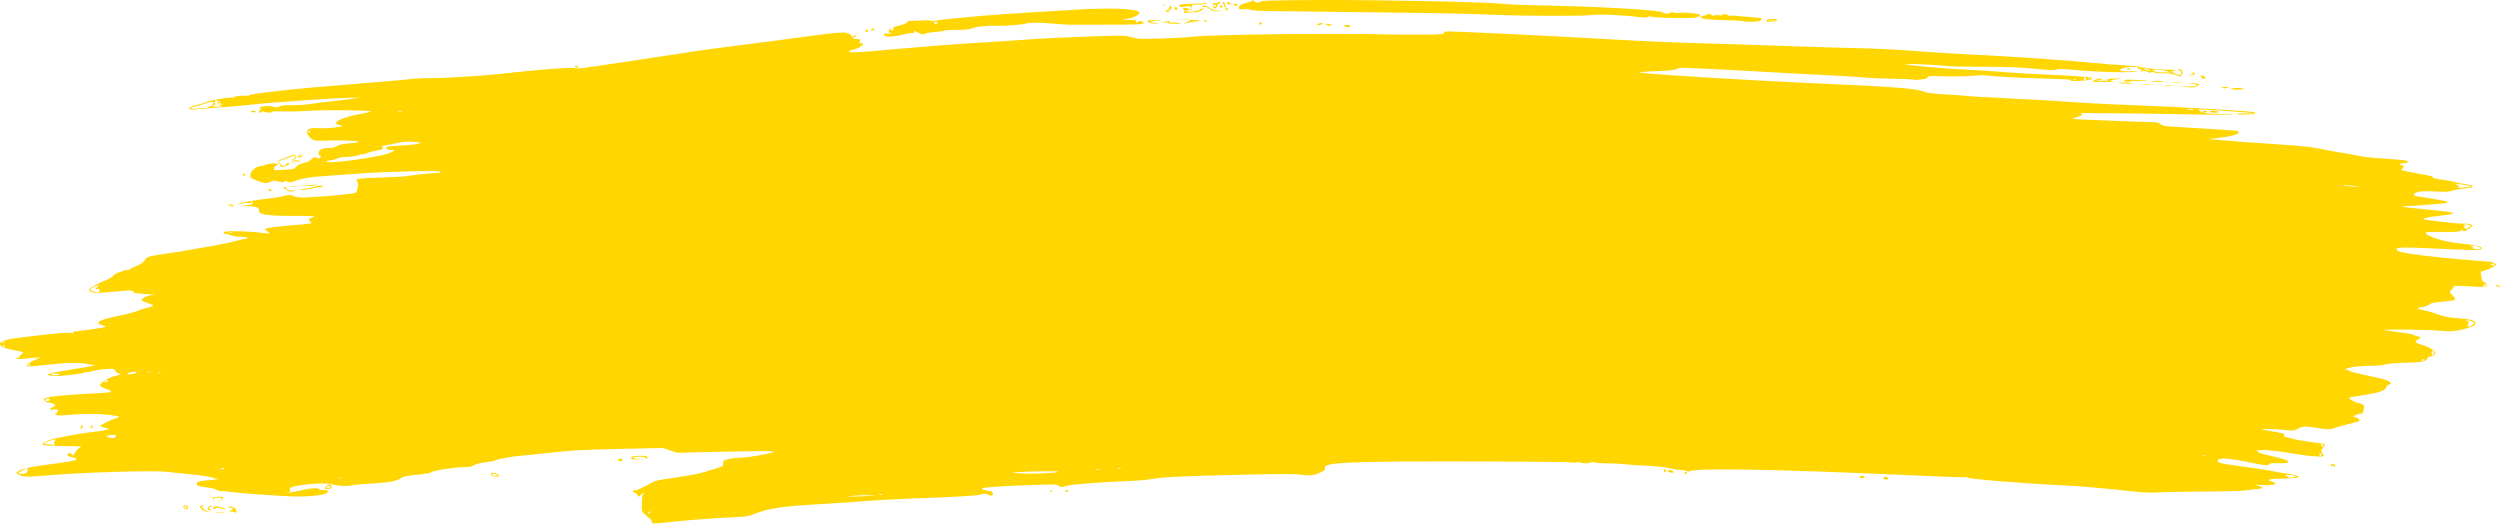 <svg width="442" height="93" viewBox="0 0 442 93" fill="none" xmlns="http://www.w3.org/2000/svg">
<path class="brushstroke-path" fill-rule="evenodd" clip-rule="evenodd" d="M221.439 0.062C221.435 0.155 221.02 0.333 220.516 0.456C219.381 0.733 219.058 0.936 219.058 1.371C219.058 1.67 219.162 1.699 219.926 1.619C220.444 1.565 220.9 1.607 221.059 1.724C221.225 1.846 222.332 1.932 224.022 1.953C225.506 1.971 233.567 2.069 241.935 2.169C256.601 2.345 258.744 2.388 264.165 2.615C269.465 2.837 280.004 2.867 281.271 2.663C282.53 2.461 286.965 2.651 289.827 3.03C290.622 3.135 291.082 3.126 291.274 3.002C291.428 2.901 291.653 2.866 291.772 2.924C292.084 3.075 295.888 3.237 298.121 3.194C299.61 3.165 300.112 3.092 300.408 2.86C300.771 2.576 300.727 2.553 299.447 2.354C298.672 2.233 297.684 2.195 297.104 2.263C296.425 2.342 295.998 2.313 295.78 2.171C295.598 2.053 295.459 2.036 295.459 2.132C295.459 2.416 294.313 2.504 294.064 2.24C293.609 1.756 282.493 1.126 270.639 0.912C268.799 0.878 266.614 0.774 265.783 0.679C262.89 0.35 243.471 -0.051 233.182 0.005C224.515 0.054 223.175 0.095 222.722 0.331C222.236 0.584 222.18 0.578 221.825 0.246C221.617 0.051 221.443 -0.032 221.439 0.062ZM215.207 0.494C214.929 0.581 214.614 0.61 214.506 0.558C214.398 0.506 214.31 0.544 214.31 0.642C214.31 0.74 214.45 0.821 214.621 0.821C215.041 0.821 215.241 1.106 214.928 1.258C214.77 1.334 214.733 1.307 214.829 1.185C214.914 1.078 214.88 0.99 214.754 0.99C214.629 0.99 214.526 1.104 214.526 1.243C214.526 1.383 214.611 1.497 214.715 1.497C215.047 1.497 215.432 1.012 215.267 0.802C215.171 0.681 215.198 0.644 215.333 0.709C215.458 0.77 215.615 0.705 215.683 0.567C215.751 0.428 215.786 0.319 215.76 0.325C215.734 0.331 215.485 0.407 215.207 0.494ZM216.223 0.591C216.343 0.764 216.498 1.114 216.567 1.37C216.684 1.805 217.116 2.037 217.116 1.666C217.116 1.573 217.025 1.497 216.913 1.497C216.802 1.497 216.681 1.256 216.644 0.961C216.607 0.666 216.447 0.391 216.29 0.351C216.072 0.295 216.056 0.352 216.223 0.591ZM216.954 0.525C217.003 0.642 217.227 0.764 217.45 0.798C217.802 0.852 217.818 0.823 217.568 0.587C217.226 0.264 216.826 0.224 216.954 0.525ZM212.989 0.56C212.934 0.603 212.068 0.649 211.064 0.664C208.961 0.695 208.483 0.765 208.483 1.043C208.483 1.335 209.62 1.297 209.956 0.994C210.113 0.853 210.18 0.832 210.105 0.948C210.024 1.072 210.106 1.159 210.305 1.159C210.49 1.159 210.641 1.273 210.641 1.412C210.641 1.678 210.385 1.747 210.133 1.55C209.916 1.38 209.13 1.36 209.13 1.525C209.13 1.602 209.218 1.666 209.326 1.666C209.434 1.666 209.467 1.831 209.399 2.032C209.3 2.328 209.349 2.377 209.653 2.286C209.86 2.223 210.451 2.173 210.967 2.173C211.483 2.173 212.035 2.071 212.194 1.946C212.353 1.822 212.627 1.676 212.803 1.622C213.023 1.554 212.978 1.519 212.66 1.51C212.406 1.503 212.146 1.604 212.082 1.734C211.947 2.009 209.515 2.196 209.632 1.923C209.671 1.832 209.938 1.756 210.226 1.754C210.662 1.751 210.742 1.673 210.708 1.286C210.669 0.835 210.701 0.821 211.787 0.818C212.403 0.817 213.053 0.742 213.231 0.652C213.409 0.562 213.45 0.487 213.321 0.486C213.192 0.484 213.043 0.518 212.989 0.56ZM218.087 0.821C218.16 0.914 218.36 0.99 218.531 0.99C218.702 0.99 218.842 0.914 218.842 0.821C218.842 0.728 218.642 0.652 218.398 0.652C218.154 0.652 218.013 0.728 218.087 0.821ZM205.637 0.936C205.792 0.985 205.979 0.979 206.05 0.923C206.122 0.867 205.995 0.827 205.767 0.834C205.516 0.842 205.465 0.882 205.637 0.936ZM206.756 1.267C206.756 1.419 206.586 1.641 206.379 1.76C205.906 2.031 206.213 2.31 206.713 2.064C207.078 1.884 207.257 0.99 206.928 0.99C206.834 0.99 206.756 1.115 206.756 1.267ZM212.583 1.154C212.583 1.244 212.738 1.271 212.927 1.214C213.141 1.15 213.469 1.279 213.799 1.557C214.253 1.941 214.486 1.999 215.452 1.972L216.576 1.941L215.471 1.88C214.641 1.834 214.242 1.715 213.869 1.404C213.376 0.993 212.583 0.839 212.583 1.154ZM215.646 1.172C215.689 1.271 215.816 1.353 215.929 1.353C216.042 1.353 216.168 1.271 216.211 1.172C216.253 1.072 216.127 0.99 215.929 0.99C215.731 0.99 215.604 1.072 215.646 1.172ZM207.73 1.324C207.642 1.435 207.668 1.602 207.787 1.695C208.068 1.915 208.291 1.632 208.064 1.344C207.931 1.176 207.851 1.171 207.73 1.324ZM190.57 1.691C189.323 1.772 185.633 1.995 182.369 2.187C179.104 2.379 175.268 2.644 173.844 2.777C172.419 2.909 170.005 3.133 168.479 3.275C166.953 3.416 165.542 3.6 165.344 3.683C165.13 3.772 164.839 3.77 164.627 3.677C164.43 3.591 163.753 3.561 163.121 3.611C162.49 3.66 161.609 3.697 161.164 3.693C160.581 3.687 160.355 3.757 160.355 3.94C160.355 4.106 159.911 4.298 159.092 4.487C158.073 4.722 157.849 4.837 157.93 5.081C157.996 5.277 157.911 5.383 157.689 5.383C157.461 5.383 157.387 5.284 157.468 5.087C157.571 4.838 157.553 4.831 157.357 5.045C157.063 5.365 157.045 5.945 157.333 5.805C157.452 5.748 157.549 5.779 157.549 5.875C157.549 5.979 157.287 6.009 156.902 5.949C156.208 5.84 156.046 6.051 156.563 6.386C156.89 6.599 158.557 6.436 159.775 6.071C160.109 5.971 160.668 5.89 161.016 5.89C161.448 5.89 161.65 5.805 161.65 5.624C161.65 5.404 161.747 5.418 162.218 5.708C162.811 6.073 163.482 6.165 163.684 5.91C163.749 5.828 164.532 5.707 165.424 5.642C166.316 5.576 167.046 5.472 167.047 5.411C167.048 5.349 167.995 5.292 169.151 5.284C170.755 5.273 171.433 5.196 172.009 4.957C172.733 4.657 174.908 4.476 176.703 4.565C177.637 4.611 181.208 4.308 181.443 4.162C181.784 3.951 184.109 3.974 186.685 4.215C187.813 4.32 188.978 4.394 189.275 4.379C189.572 4.364 192.339 4.357 195.426 4.364C200.952 4.376 202.224 4.314 202.224 4.029C202.224 3.796 201.282 3.624 201.19 3.84C201.146 3.945 201.023 4.031 200.918 4.031C200.813 4.031 200.783 3.917 200.851 3.778C200.953 3.57 200.73 3.522 199.603 3.51L198.231 3.496L199.458 3.29C200.758 3.071 201.732 2.439 201.34 2.069C200.771 1.531 195.763 1.355 190.57 1.691ZM206.864 1.835C206.791 1.928 206.615 2.002 206.474 2.001C206.319 1.999 206.346 1.933 206.54 1.835C206.955 1.625 207.03 1.625 206.864 1.835ZM301.576 2.667C301.201 2.846 300.837 2.948 300.766 2.893C300.696 2.837 300.638 2.875 300.638 2.976C300.638 3.323 302.044 3.513 304.999 3.567C306.625 3.597 308.025 3.675 308.11 3.741C308.296 3.888 310.268 3.897 310.944 3.756C311.389 3.662 311.653 3.186 311.259 3.186C311.166 3.186 309.938 3.074 308.531 2.938C307.123 2.801 305.895 2.726 305.802 2.772C305.709 2.817 305.571 2.777 305.496 2.682C305.306 2.441 304.307 2.467 304.307 2.713C304.307 2.864 304.244 2.867 304.064 2.726C303.898 2.596 303.649 2.586 303.282 2.696C302.873 2.817 302.684 2.794 302.5 2.599C302.285 2.371 302.179 2.379 301.576 2.667ZM208.475 3.471L210.518 3.537L209.878 3.868C209.526 4.049 209.354 4.198 209.495 4.199C209.637 4.2 209.808 4.129 209.877 4.042C209.945 3.955 210.364 3.915 210.807 3.952C211.582 4.017 211.588 4.014 210.965 3.862C210.386 3.722 210.417 3.712 211.261 3.77C211.903 3.815 212.134 3.78 211.983 3.663C211.862 3.568 210.563 3.471 209.098 3.447C207.632 3.424 207.352 3.434 208.475 3.471ZM312.437 3.468C312.083 3.745 312.361 3.878 313.193 3.83C314.385 3.761 314.584 3.355 313.426 3.355C312.961 3.355 312.516 3.406 312.437 3.468ZM202.872 3.687C202.872 3.954 203.656 4.202 204.422 4.177C204.986 4.159 205.023 4.14 204.598 4.088C203.07 3.899 202.982 3.79 204.274 3.686L205.569 3.581L204.22 3.553C203.473 3.537 202.872 3.597 202.872 3.687ZM212.907 3.693C212.981 3.786 213.138 3.862 213.256 3.862C213.375 3.862 213.412 3.786 213.339 3.693C213.265 3.6 213.108 3.524 212.99 3.524C212.871 3.524 212.834 3.6 212.907 3.693ZM313.752 3.64C313.546 3.683 313.157 3.684 312.889 3.644C312.62 3.603 312.789 3.569 313.264 3.567C313.739 3.565 313.958 3.598 313.752 3.64ZM205.785 3.875L205.138 4.016L205.839 3.968C206.225 3.942 206.54 3.985 206.54 4.064C206.54 4.143 206.905 4.198 207.35 4.184C207.795 4.171 208.402 4.212 208.699 4.274C209.095 4.357 209.06 4.323 208.569 4.143C208.201 4.009 207.642 3.938 207.328 3.985C206.986 4.036 206.756 3.995 206.756 3.882C206.756 3.673 206.711 3.672 205.785 3.875ZM165.75 4.031C165.75 4.124 165.605 4.2 165.427 4.2C165.249 4.2 165.103 4.124 165.103 4.031C165.103 3.938 165.249 3.862 165.427 3.862C165.605 3.862 165.75 3.938 165.75 4.031ZM222.64 4.005C222.565 4.099 222.609 4.228 222.738 4.29C223.07 4.45 223.284 4.23 223.007 4.014C222.852 3.892 222.731 3.889 222.64 4.005ZM233.248 4.147C233.04 4.19 232.871 4.288 232.871 4.366C232.871 4.539 233.697 4.384 233.858 4.18C233.98 4.024 233.877 4.019 233.248 4.147ZM234.489 4.369C234.563 4.462 234.817 4.538 235.054 4.538C235.292 4.538 235.426 4.462 235.353 4.369C235.279 4.276 235.025 4.2 234.787 4.2C234.55 4.2 234.416 4.276 234.489 4.369ZM237.619 4.575C237.619 4.647 237.708 4.707 237.817 4.707C237.926 4.707 238.169 4.753 238.356 4.809C238.58 4.877 238.698 4.819 238.698 4.642C238.698 4.458 238.527 4.384 238.158 4.408C237.861 4.427 237.619 4.502 237.619 4.575ZM153.988 5.214C153.915 5.307 154 5.383 154.178 5.383C154.357 5.383 154.562 5.307 154.636 5.214C154.709 5.121 154.623 5.045 154.445 5.045C154.267 5.045 154.061 5.121 153.988 5.214ZM153.017 5.467C153.017 5.622 153.121 5.721 153.249 5.688C153.376 5.655 153.481 5.556 153.481 5.467C153.481 5.379 153.376 5.279 153.249 5.246C153.121 5.213 153.017 5.312 153.017 5.467ZM255.29 5.678C255.276 5.748 255.271 5.851 255.28 5.906C255.313 6.138 249.634 6.216 243.985 6.062C236.04 5.846 214.51 6.106 211.289 6.457C210.042 6.593 207.274 6.753 205.138 6.813C201.562 6.913 201.155 6.894 200.02 6.575C198.8 6.233 198.713 6.232 191.711 6.482C187.819 6.62 183.275 6.847 181.613 6.985C179.951 7.123 175.872 7.393 172.549 7.585C169.225 7.778 163.234 8.235 159.236 8.602C151.736 9.29 150.318 9.371 150.123 9.125C150.061 9.046 150.401 8.889 150.878 8.777C151.765 8.569 152.585 8.066 152.585 7.73C152.585 7.627 152.429 7.59 152.238 7.647C151.956 7.732 151.916 7.671 152.026 7.328C152.149 6.945 152.098 6.903 151.51 6.903C151.152 6.903 150.859 6.824 150.859 6.727C150.859 6.63 150.62 6.363 150.329 6.135C149.526 5.506 149.526 5.506 136.722 7.242C135.298 7.435 132.287 7.819 130.032 8.096C127.777 8.373 124.717 8.784 123.234 9.01C101.22 12.358 102.621 12.164 101.421 12.039C100.156 11.908 95.418 12.282 88.379 13.071C85.213 13.425 78.088 13.852 75.971 13.813C74.961 13.795 73.503 13.868 72.732 13.976C71.96 14.084 67.444 14.475 62.696 14.845C51.827 15.693 43.7 16.594 43.959 16.922C44.039 17.023 43.986 17.04 43.829 16.964C43.485 16.798 41.181 17.021 41.327 17.206C41.388 17.284 41.254 17.309 41.028 17.263C40.416 17.137 37.385 17.688 36.132 18.152C35.529 18.375 34.734 18.605 34.366 18.663C33.761 18.758 33.286 19.163 33.543 19.364C33.646 19.445 42.726 18.714 45.322 18.417C46.094 18.328 47.405 18.208 48.236 18.149C49.067 18.091 51.689 17.898 54.063 17.721C56.437 17.544 59.593 17.361 61.077 17.314L63.775 17.229L62.156 17.471C61.266 17.604 59.469 17.828 58.164 17.969C56.858 18.11 55.255 18.312 54.603 18.418C53.95 18.524 52.591 18.604 51.584 18.596C50.255 18.585 49.656 18.649 49.402 18.829C49.132 19.02 48.917 19.038 48.468 18.904C47.634 18.656 46.553 18.689 46.065 18.978C45.76 19.159 45.731 19.228 45.959 19.232C46.203 19.236 46.214 19.282 46.013 19.44C45.657 19.718 45.689 19.913 46.09 19.913C46.28 19.913 46.363 19.832 46.28 19.727C46.174 19.592 46.255 19.592 46.577 19.727C47.106 19.949 48.128 19.974 48.128 19.765C48.128 19.684 48.994 19.656 50.053 19.703C51.112 19.75 53.209 19.698 54.712 19.588C57.523 19.381 66.162 19.507 65.578 19.746C65.417 19.812 64.363 20.037 63.236 20.245C60.101 20.825 58.39 21.853 60.109 22.123C60.875 22.244 60.605 22.347 58.919 22.578C58.266 22.668 57.16 22.706 56.46 22.663C54.767 22.559 54.149 22.808 54.316 23.527C54.384 23.816 54.694 24.249 55.007 24.489C55.567 24.921 55.605 24.925 58.19 24.847C61.049 24.761 64.072 24.936 63.343 25.146C63.106 25.214 62.253 25.322 61.448 25.384C60.422 25.465 59.858 25.598 59.56 25.831C59.28 26.05 58.843 26.164 58.282 26.164C56.995 26.164 56.329 26.461 56.329 27.036C56.329 27.3 56.426 27.516 56.545 27.516C56.891 27.516 56.794 27.854 56.415 27.968C56.225 28.025 55.99 27.97 55.892 27.847C55.757 27.675 55.561 27.75 55.072 28.16C54.718 28.456 54.313 28.698 54.171 28.698C53.638 28.698 52.4 29.27 52.251 29.585C52.122 29.858 51.828 29.926 50.5 29.993C49.622 30.037 48.814 30.087 48.704 30.104C48.305 30.165 48.41 29.38 48.815 29.28C49.034 29.225 49.158 29.11 49.09 29.024C48.903 28.788 47.661 28.847 47.049 29.121C46.752 29.253 46.312 29.365 46.072 29.368C45.315 29.378 44.243 30.292 44.243 30.928C44.243 31.443 44.341 31.523 45.499 31.951C46.969 32.494 47.105 32.505 47.822 32.137C48.299 31.892 48.469 31.887 49.255 32.09C49.92 32.261 50.168 32.27 50.231 32.123C50.294 31.974 50.447 31.973 50.855 32.118C51.289 32.273 51.529 32.255 52.081 32.025C53.092 31.603 54.9 31.282 56.977 31.156C57.986 31.095 60.656 30.901 62.912 30.725C68.034 30.326 77.911 30.089 77.911 30.366C77.911 30.471 77.762 30.557 77.579 30.557C76.674 30.557 72.963 30.935 72.3 31.095C71.885 31.195 69.728 31.324 67.509 31.381C63.542 31.484 62.584 31.635 63.138 32.069C63.498 32.35 63.241 33.922 62.806 34.104C62.385 34.28 58.108 34.687 54.807 34.865C53.08 34.958 52.616 34.928 51.945 34.677C51.186 34.394 51.088 34.393 50.121 34.664C49.559 34.821 48.322 35.026 47.373 35.118C44.978 35.352 42.626 35.777 42.156 36.061C41.852 36.245 41.954 36.239 42.601 36.035C43.064 35.889 43.678 35.816 43.968 35.873C44.306 35.94 44.446 35.914 44.357 35.801C44.28 35.704 44.321 35.625 44.446 35.625C44.572 35.625 44.675 35.738 44.675 35.876C44.675 36.134 44.256 36.25 42.948 36.355C42.493 36.392 42.708 36.428 43.488 36.446C45.413 36.489 45.754 36.595 45.754 37.15C45.754 37.952 46.998 38.158 51.889 38.166C55.626 38.172 55.941 38.195 55.304 38.412C54.526 38.676 54.444 38.856 54.928 39.235C55.304 39.529 55.304 39.53 50.572 39.924C49.009 40.055 47.509 40.254 47.24 40.366L46.751 40.571L47.254 40.89C47.531 41.066 47.719 41.238 47.673 41.272C47.627 41.307 47.054 41.264 46.401 41.178C44.297 40.897 40.645 40.777 39.873 40.963C39.369 41.085 39.39 41.37 39.902 41.37C40.126 41.37 40.587 41.483 40.927 41.622C41.267 41.761 42.056 41.875 42.679 41.876C43.302 41.876 43.812 41.953 43.812 42.046C43.812 42.139 43.657 42.215 43.468 42.215C43.279 42.215 42.429 42.405 41.579 42.638C40.73 42.871 38.918 43.245 37.553 43.469C36.188 43.694 34.294 44.029 33.344 44.214C32.395 44.399 30.646 44.678 29.459 44.834C26.738 45.19 25.814 45.437 25.717 45.834C25.618 46.233 24.719 46.846 23.692 47.212C23.25 47.37 22.925 47.546 22.97 47.602C23.015 47.659 22.842 47.718 22.587 47.732C21.823 47.777 20.071 48.464 20.071 48.719C20.071 48.849 19.416 49.238 18.614 49.582C15.748 50.814 15.184 51.341 16.348 51.697C16.789 51.831 17.668 51.808 19.755 51.608C23.179 51.279 23.524 51.276 23.524 51.568C23.524 51.794 24.805 51.989 26.546 52.028L27.301 52.044L26.546 52.212C25.769 52.385 25.035 52.797 25.035 53.06C25.035 53.142 25.462 53.352 25.983 53.526C26.504 53.701 26.988 53.917 27.058 54.006C27.128 54.095 26.726 54.264 26.164 54.381C25.603 54.498 24.755 54.764 24.28 54.972C23.805 55.18 22.445 55.54 21.258 55.773C17.604 56.488 16.524 57.082 18.117 57.502C18.526 57.609 18.759 57.747 18.634 57.807C18.398 57.921 15.239 58.396 13.668 58.554C12.961 58.624 12.791 58.703 12.879 58.919C12.966 59.137 12.946 59.146 12.779 58.963C12.536 58.696 10.562 58.838 4.688 59.542C1.08 59.975 0 60.263 0 60.794C0 61.271 0.745 61.601 2.521 61.91C3.39 62.061 4.101 62.242 4.101 62.311C4.101 62.38 3.909 62.573 3.674 62.739C3.44 62.905 3.309 63.119 3.384 63.213C3.459 63.308 3.414 63.335 3.286 63.273C3.157 63.21 2.981 63.248 2.895 63.357C2.738 63.556 3.217 63.54 6.151 63.244L7.23 63.135L6.086 63.665C5.028 64.156 4.541 64.58 4.802 64.784C4.862 64.831 6.306 64.713 8.012 64.522C11.85 64.093 13.505 64.053 15.381 64.342C16.184 64.466 16.807 64.594 16.766 64.626C16.724 64.659 15.031 64.945 13.002 65.263C10.974 65.582 9.092 65.935 8.82 66.049L8.325 66.256L8.857 66.412C9.149 66.498 9.922 66.522 10.575 66.466C13.008 66.255 14.892 65.986 14.892 65.85C14.892 65.773 15.026 65.75 15.19 65.799C15.354 65.849 15.858 65.768 16.311 65.62C16.763 65.472 17.827 65.305 18.677 65.249C20.126 65.153 20.229 65.169 20.342 65.507C20.408 65.705 20.682 65.931 20.951 66.009C21.502 66.168 21.418 66.222 20.132 66.539C19.119 66.789 17.697 67.713 17.697 68.121C17.697 68.272 18.105 68.528 18.641 68.713C20.162 69.24 20.042 69.376 17.968 69.483C10.864 69.85 8.33 70.103 7.825 70.499C7.552 70.712 8.141 71.19 8.672 71.186C8.961 71.184 9.361 71.304 9.562 71.453C9.903 71.707 9.892 71.739 9.388 71.951C8.699 72.239 8.69 72.52 9.374 72.418C10.213 72.292 10.527 72.539 10.052 72.95C9.685 73.268 9.682 73.303 10.015 73.404C10.215 73.464 10.883 73.464 11.502 73.405C14.284 73.138 16.697 73.103 18.749 73.299C19.954 73.415 20.987 73.569 21.045 73.642C21.102 73.716 20.852 73.857 20.489 73.956C19.68 74.177 17.697 75.167 17.697 75.35C17.697 75.423 18.037 75.533 18.453 75.594C18.868 75.655 19.208 75.767 19.208 75.843C19.208 75.984 17.788 76.234 15.863 76.431C14.361 76.585 9.762 77.452 8.844 77.754C8.427 77.892 7.914 78.152 7.706 78.332C7.337 78.651 7.361 78.661 8.79 78.767C9.594 78.826 11.223 78.88 12.41 78.885C14.455 78.895 14.542 78.909 14.071 79.166C13.798 79.315 13.432 79.704 13.258 80.03C12.957 80.593 12.926 80.607 12.636 80.299C12.403 80.053 12.27 80.022 12.076 80.172C11.724 80.444 11.972 80.69 12.733 80.82C13.087 80.881 13.428 80.997 13.492 81.078C13.747 81.4 12.945 81.555 6.906 82.345C4.755 82.626 2.914 83.215 2.914 83.621C2.914 83.754 3.321 83.972 3.819 84.107C4.595 84.317 5.089 84.32 7.272 84.131C14.293 83.523 26.884 83.122 29.501 83.422C30.309 83.515 32.281 83.72 33.884 83.878C35.486 84.036 37.186 84.297 37.661 84.457L38.524 84.748L37.229 84.863C35.315 85.032 34.958 85.112 34.817 85.398C34.616 85.808 35.001 85.974 36.602 86.168C37.436 86.269 38.168 86.451 38.265 86.583C38.36 86.712 38.768 86.818 39.172 86.818C39.575 86.818 40.384 86.899 40.97 86.997C41.965 87.164 47.565 87.573 51.473 87.764C53.85 87.881 57.41 87.553 57.768 87.185C58.204 86.736 58.111 86.649 57.193 86.649C56.718 86.649 56.329 86.573 56.329 86.48C56.329 86.188 54.936 86.296 52.978 86.74C51.939 86.975 50.981 87.134 50.849 87.091C50.718 87.049 50.786 87.008 51.002 87.001C51.283 86.991 51.358 86.898 51.267 86.673C51.074 86.197 51.535 86.011 53.618 85.727C55.844 85.423 57.992 85.391 58.851 85.649C59.753 85.92 61.516 86.011 62.145 85.818C62.448 85.725 64.134 85.57 65.892 85.472C69.084 85.295 70.198 85.061 71.231 84.353C71.415 84.227 72.532 84.04 73.713 83.937C74.949 83.83 76.005 83.649 76.201 83.511C76.666 83.183 80.317 82.6 81.929 82.597C82.934 82.595 83.384 82.511 83.818 82.244C84.165 82.03 84.95 81.831 85.827 81.733C86.618 81.645 87.377 81.502 87.512 81.414C87.907 81.157 90.398 80.704 92.156 80.568C93.046 80.499 95.571 80.24 97.767 79.993C101.081 79.619 103.069 79.513 109.462 79.372L117.165 79.203L118.458 79.629L119.752 80.055L127.814 79.861C132.248 79.755 136.164 79.729 136.515 79.804C137.073 79.923 136.84 80 134.672 80.419C133.307 80.683 131.705 80.902 131.111 80.905C130.518 80.909 129.546 81.01 128.953 81.131C127.936 81.338 127.873 81.383 127.862 81.91C127.849 82.519 128.091 82.415 123.881 83.631C123.228 83.82 121.152 84.191 119.266 84.457C116.247 84.882 115.74 85.001 115.016 85.456C114.564 85.741 114.131 85.973 114.054 85.973C113.977 85.973 113.667 86.126 113.365 86.311C113.063 86.497 112.641 86.649 112.426 86.649C111.861 86.649 111.675 86.994 112.185 87.099C112.423 87.147 112.677 87.351 112.748 87.552C112.877 87.915 112.879 87.915 113.293 87.497C113.521 87.266 113.779 87.133 113.867 87.201C113.954 87.269 113.926 87.325 113.804 87.325C113.683 87.325 113.57 87.534 113.554 87.79C113.388 90.427 113.384 90.399 114.026 90.944C115.179 91.924 115.248 92 115.248 92.281C115.248 92.625 115.44 92.627 118.286 92.318C121.647 91.951 126.454 91.582 129.492 91.457C131.982 91.354 132.3 91.302 133.618 90.778C135.937 89.858 138.529 89.49 145.463 89.099C148.015 88.956 151.373 88.727 152.925 88.591C154.477 88.455 157.876 88.267 160.478 88.173C169.147 87.861 172.959 87.635 173.542 87.4C174.021 87.207 174.172 87.211 174.577 87.433C174.837 87.576 175.184 87.653 175.348 87.604C175.773 87.476 175.498 86.818 175.019 86.818C174.804 86.818 174.354 86.737 174.02 86.637C173.513 86.487 173.47 86.431 173.758 86.305C174.162 86.128 178.405 85.869 183.411 85.716C186.598 85.618 186.962 85.636 187.208 85.9C187.465 86.175 187.543 86.175 188.54 85.91C189.627 85.62 194.484 85.24 199.634 85.042C201.237 84.981 203.033 84.823 203.627 84.692C205.126 84.361 209.487 84.156 219.863 83.928C226.56 83.78 229.073 83.78 230.02 83.926C231.551 84.161 232.505 84.042 233.576 83.478C234.181 83.161 234.357 82.969 234.262 82.735C233.858 81.74 238.345 81.546 260.927 81.582C269.652 81.597 277.227 81.671 277.76 81.749C278.297 81.827 278.781 81.825 278.845 81.744C278.908 81.664 279.102 81.669 279.278 81.756C279.692 81.961 281.214 81.965 281.214 81.761C281.214 81.665 281.483 81.665 281.914 81.761C282.299 81.848 283.489 81.925 284.558 81.933C285.627 81.941 287.085 82.024 287.797 82.119C288.509 82.213 289.82 82.303 290.711 82.318C292.251 82.343 294.623 82.629 295.976 82.952C296.321 83.034 296.908 83.101 297.282 83.101C297.656 83.101 298.068 83.184 298.198 83.286C298.368 83.419 298.558 83.418 298.881 83.283C300.225 82.72 314.751 82.985 336.303 83.965C342.446 84.244 347.561 84.43 347.669 84.377C347.778 84.325 347.899 84.354 347.939 84.442C348.053 84.695 358.362 85.528 364.845 85.808C366.982 85.9 371.205 86.248 374.229 86.582C378.844 87.09 380.025 87.167 381.567 87.061C382.578 86.991 386.271 86.921 389.772 86.904C393.501 86.888 396.631 86.796 397.326 86.684C397.979 86.579 398.853 86.472 399.268 86.445C399.684 86.418 400.024 86.326 400.024 86.242C400.024 86.157 399.684 85.992 399.268 85.874C398.551 85.67 398.58 85.664 399.841 85.754C402.009 85.909 402.986 85.564 401.628 85.124C400.641 84.804 401.228 84.627 403.288 84.624C405.197 84.622 406.39 84.487 406.39 84.276C406.39 84.106 405.28 83.833 404.016 83.693C403.482 83.633 402.608 83.477 402.074 83.346C401.54 83.214 399.434 82.881 397.395 82.607C392.387 81.932 391.943 81.832 392.085 81.41C392.27 80.853 394.197 81 398.494 81.899C400.42 82.302 401.236 82.35 401.157 82.055C401.118 81.91 401.564 81.867 402.752 81.9C405.542 81.979 405.119 81.421 401.826 80.679C399.73 80.208 399.053 79.966 399.053 79.691C399.053 79.402 402.234 79.632 404.995 80.119C407.642 80.587 410.319 80.839 410.697 80.656C410.879 80.568 410.855 80.427 410.612 80.137C410.305 79.77 410.314 79.691 410.719 79.153C411.245 78.455 411.35 78.501 408.432 78.136C407.359 78.001 405.906 77.733 405.202 77.54C404.499 77.346 403.891 77.188 403.853 77.188C403.814 77.188 403.81 77.06 403.845 76.903C403.897 76.672 403.549 76.562 401.985 76.313C400.927 76.144 400.012 75.968 399.953 75.921C399.762 75.772 402.201 75.83 403.897 76.015C405.382 76.176 405.59 76.163 406.124 75.868C407.094 75.333 407.514 75.309 409.713 75.664C411.519 75.954 411.896 75.97 412.394 75.776C412.895 75.581 416.138 74.699 416.912 74.548C417.38 74.457 417.205 74.04 416.609 73.828L416.036 73.624L416.498 73.37C416.752 73.231 417.125 73.14 417.326 73.167C417.597 73.204 417.74 73.044 417.875 72.549C418.117 71.659 418.007 71.499 416.985 71.259C416.508 71.147 415.914 70.886 415.664 70.678L415.211 70.3L416.25 70.117C416.822 70.016 418.115 69.8 419.124 69.637C420.935 69.345 421.93 68.875 421.93 68.313C421.93 68.198 422.124 68.064 422.362 68.015C422.986 67.888 422.7 67.482 421.755 67.156C421.317 67.004 419.793 66.645 418.368 66.358C416.944 66.071 415.625 65.729 415.438 65.598C415.251 65.468 414.967 65.361 414.809 65.361C414.271 65.361 414.823 65.121 415.843 64.91C416.401 64.795 417.754 64.697 418.85 64.693C420.023 64.688 421.176 64.587 421.655 64.445C422.14 64.302 423.624 64.173 425.328 64.127C427.483 64.068 428.32 63.981 428.726 63.773C429.022 63.621 429.241 63.406 429.212 63.296C429.183 63.186 429.257 63.088 429.375 63.08C430.02 63.032 430.562 62.767 430.562 62.501C430.562 62.045 429.61 61.389 428.458 61.052C426.881 60.59 426.766 60.47 427.475 60.024L428.08 59.644L427.433 59.461C427.077 59.361 426.622 59.205 426.421 59.115C426.221 59.025 425.064 58.835 423.85 58.693C422.636 58.551 421.594 58.397 421.534 58.35C421.32 58.182 428.973 58.269 431.2 58.46C433.321 58.641 433.593 58.629 435.201 58.28C436.989 57.892 437.684 57.561 437.684 57.097C437.684 56.685 436.565 56.385 434.491 56.241C432.585 56.109 432.165 56.018 430.239 55.32C429.645 55.105 428.799 54.878 428.358 54.816C427.22 54.657 427.169 54.428 428.241 54.293C428.767 54.227 429.306 54.032 429.502 53.837C429.776 53.565 430.25 53.465 431.87 53.338C432.985 53.25 433.965 53.092 434.048 52.986C434.132 52.88 433.964 52.574 433.676 52.306C433.071 51.743 433.022 51.464 433.476 51.169C433.654 51.053 433.8 50.849 433.8 50.715C433.8 50.509 434.164 50.491 436.12 50.601C439.679 50.801 439.735 50.798 439.735 50.409C439.735 50.222 439.521 49.997 439.256 49.906C438.987 49.814 438.777 49.591 438.777 49.399C438.777 49.211 438.715 48.81 438.638 48.508C438.542 48.131 438.581 47.959 438.76 47.959C439.158 47.959 440.545 47.417 441.017 47.077C441.431 46.779 441.431 46.773 441.017 46.528C440.786 46.392 440.498 46.278 440.376 46.275C438.96 46.24 430.771 45.486 428.188 45.153C424.817 44.717 423.867 44.498 423.711 44.121C423.547 43.727 424.881 43.676 429.591 43.899C437.238 44.26 438.366 44.283 438.62 44.084C439.129 43.686 438.208 43.375 435.826 43.14C433.22 42.882 431.609 42.547 430.092 41.945C429.058 41.536 428.689 41.259 428.927 41.073C429.001 41.016 430.335 40.984 431.893 41.004C434.339 41.036 434.784 41 435.163 40.741C435.403 40.575 435.53 40.535 435.443 40.652C435.344 40.784 435.414 40.863 435.631 40.863C436.008 40.863 437.037 40.135 437.037 39.868C437.037 39.62 436.315 39.489 435.158 39.528C434.243 39.559 428.644 38.903 428.428 38.739C428.256 38.609 429.455 38.355 431.115 38.171C435.16 37.72 434.849 37.608 427.545 36.885C425.144 36.647 424.095 36.477 424.969 36.467C426.017 36.455 432.582 35.959 432.677 35.885C432.74 35.835 432.737 35.751 432.669 35.698C432.511 35.574 429.661 35.022 428.404 34.872C426.945 34.698 426.689 34.616 426.812 34.365C427.054 33.871 428.11 33.726 430.559 33.851C432.534 33.952 433.065 33.926 433.675 33.7C434.08 33.55 435.004 33.378 435.73 33.319C436.456 33.259 437.099 33.15 437.158 33.075C437.312 32.88 436.647 32.643 435.548 32.5C435.026 32.432 434.298 32.282 433.93 32.166C433.561 32.051 432.501 31.858 431.574 31.738C430.647 31.617 430.003 31.463 430.143 31.396C430.45 31.247 429.716 31.061 426.843 30.561C424.803 30.206 424.279 30.017 424.732 29.798C425.068 29.636 424.992 29.205 424.627 29.205C424.449 29.205 424.304 29.129 424.304 29.036C424.304 28.943 424.589 28.867 424.938 28.867C425.747 28.867 425.993 28.573 425.342 28.384C425.068 28.304 423.36 28.149 421.547 28.039C419.735 27.929 417.792 27.731 417.231 27.599C416.67 27.468 415.482 27.245 414.592 27.104C412.931 26.841 412.217 26.71 409.412 26.154C408.522 25.977 405.851 25.714 403.477 25.569C399.4 25.32 394.356 24.943 391.715 24.69L390.528 24.576L392.362 24.366C395.556 23.999 396.97 23.247 394.79 23.074C392.762 22.914 388.099 22.616 385.322 22.471C382.869 22.342 382.429 22.274 382.031 21.962C381.707 21.708 381.302 21.602 380.658 21.602C379.517 21.602 366.905 21.103 366.464 21.041C366.286 21.016 366.571 20.88 367.098 20.739C368.188 20.447 368.449 20.147 367.717 20.024C367.181 19.934 378.191 20.049 387.83 20.233C391.094 20.296 394.105 20.292 394.52 20.226C395.193 20.118 395.158 20.107 394.197 20.126C391.739 20.174 389.772 20.075 389.772 19.903C389.772 19.804 389.869 19.771 389.988 19.828C390.107 19.886 390.204 19.852 390.204 19.754C390.204 19.655 390.004 19.575 389.76 19.575C389.515 19.575 389.375 19.651 389.449 19.744C389.66 20.012 389.36 19.94 388.917 19.617C388.437 19.267 388.265 19.265 394.406 19.673C398.322 19.933 399.836 20.16 396.948 20.055C396.087 20.023 395.383 20.054 395.383 20.124C395.384 20.305 398.571 20.281 398.715 20.099C398.781 20.016 398.665 19.897 398.458 19.835C397.811 19.641 385.648 18.92 378.434 18.649C374.64 18.507 370.467 18.315 369.161 18.222C364.435 17.888 358.692 17.551 353.299 17.292C350.272 17.147 347.663 16.992 347.502 16.948C347.341 16.904 345.795 16.79 344.067 16.694C342.234 16.592 340.691 16.422 340.367 16.286C338.777 15.623 335.569 15.372 319.738 14.672C308.956 14.196 291.319 13.109 289.955 12.836C289.522 12.75 290.403 12.668 292.615 12.588C295.078 12.5 296.057 12.401 296.448 12.201C297.019 11.908 296.432 11.896 306.573 12.406C309.303 12.544 312.654 12.729 314.019 12.819C315.384 12.909 318.978 13.098 322.005 13.24C325.031 13.382 328.333 13.579 329.342 13.678C330.351 13.777 332.707 13.885 334.577 13.919C336.447 13.953 338.067 14.024 338.177 14.077C338.548 14.256 340.781 13.964 340.781 13.737C340.781 13.417 340.98 13.4 343.617 13.492C344.945 13.539 346.913 13.521 347.992 13.452C349.071 13.383 350.148 13.314 350.385 13.299C350.622 13.284 351.681 13.362 352.737 13.474C353.793 13.586 356.076 13.719 357.809 13.769C365.668 13.998 366.248 14.031 366.088 14.234C365.913 14.455 369.457 14.258 369.748 14.03C369.885 13.923 369.945 13.796 369.882 13.747C369.721 13.621 365.97 13.366 361.176 13.157C358.921 13.058 355.764 12.865 354.162 12.729C352.559 12.592 349.549 12.403 347.471 12.307C343.781 12.138 337.117 11.532 336.898 11.347C336.738 11.211 342.642 11.466 343.886 11.648C344.466 11.733 347.477 11.803 350.576 11.803C354.966 11.803 356.976 11.879 359.665 12.146C362.283 12.407 363.227 12.444 363.568 12.302C363.904 12.161 364.766 12.182 367 12.385C370.919 12.741 376.238 12.886 377.47 12.671C378.338 12.52 378.278 12.511 376.903 12.594C376.053 12.646 375.195 12.613 374.987 12.522C374.655 12.377 374.695 12.323 375.317 12.08C376.245 11.717 377.87 11.709 378.045 12.066C378.116 12.211 378.296 12.293 378.445 12.248C378.628 12.193 378.683 12.286 378.614 12.534C378.533 12.827 378.558 12.851 378.738 12.649C378.935 12.428 379.041 12.434 379.601 12.693C380.04 12.896 380.265 12.927 380.322 12.793C380.384 12.649 380.53 12.652 380.893 12.804C381.162 12.916 381.934 12.993 382.61 12.974C383.44 12.951 384.104 13.041 384.659 13.252C385.37 13.522 385.508 13.531 385.681 13.317C386.029 12.886 385.916 12.355 385.456 12.261C385.218 12.212 385.024 12.241 385.024 12.326C385.024 12.41 385.17 12.479 385.348 12.479C385.713 12.479 385.792 13.076 385.449 13.242C385.327 13.302 384.916 13.196 384.536 13.008L383.846 12.666L384.381 12.501C384.853 12.356 384.802 12.336 383.945 12.33C382.501 12.319 380.361 12.184 379.914 12.076C379.698 12.023 379.205 11.962 378.819 11.94C378.434 11.918 378.118 11.851 378.118 11.792C378.118 11.732 377.074 11.632 375.798 11.569C374.522 11.507 372.021 11.306 370.24 11.124C366.139 10.704 353.394 9.837 347.971 9.61C345.694 9.514 341.518 9.251 338.691 9.026C335.824 8.797 331.26 8.571 328.371 8.513C325.522 8.456 320.375 8.302 316.933 8.169C313.49 8.037 307.76 7.849 304.199 7.753C295.466 7.516 290.646 7.306 280.567 6.724C272.836 6.278 257.606 5.552 255.975 5.552C255.613 5.552 255.304 5.609 255.29 5.678ZM150.859 6.396C150.859 6.489 150.956 6.565 151.075 6.565C151.193 6.565 151.29 6.489 151.29 6.396C151.29 6.304 151.193 6.227 151.075 6.227C150.956 6.227 150.859 6.304 150.859 6.396ZM101.652 11.803C101.652 11.896 101.803 11.972 101.988 11.972C102.173 11.972 102.265 11.896 102.191 11.803C102.118 11.71 101.966 11.634 101.855 11.634C101.743 11.634 101.652 11.71 101.652 11.803ZM376.068 12.141C375.994 12.234 376.091 12.31 376.283 12.31C376.476 12.31 376.573 12.234 376.499 12.141C376.426 12.048 376.329 11.972 376.283 11.972C376.238 11.972 376.141 12.048 376.068 12.141ZM379.961 12.321C380.18 12.598 380.005 12.613 379.413 12.368C378.895 12.155 378.893 12.146 379.346 12.143C379.606 12.142 379.883 12.222 379.961 12.321ZM382.974 12.558L383.837 12.802L382.53 12.809C381.701 12.814 381.068 12.726 380.803 12.569C380.412 12.337 380.442 12.32 381.247 12.318C381.722 12.316 382.499 12.425 382.974 12.558ZM387.486 13.012C387.39 13.133 387.426 13.161 387.581 13.086C387.718 13.02 387.83 13.046 387.83 13.145C387.83 13.374 387.253 13.379 387.109 13.15C387.048 13.055 387.024 13.074 387.055 13.193C387.139 13.517 387.921 13.451 388.005 13.112C388.086 12.781 387.723 12.711 387.486 13.012ZM389.125 13.557C389.125 13.686 389.319 13.831 389.556 13.879C390.042 13.979 390.116 13.829 389.729 13.526C389.384 13.256 389.125 13.27 389.125 13.557ZM368.838 14.009C368.838 14.097 368.741 14.168 368.622 14.168C368.503 14.168 368.406 14.05 368.406 13.905C368.406 13.76 368.503 13.688 368.622 13.746C368.741 13.803 368.838 13.922 368.838 14.009ZM369.642 13.932C369.571 13.989 369.385 13.995 369.229 13.946C369.057 13.892 369.108 13.852 369.359 13.844C369.587 13.836 369.714 13.876 369.642 13.932ZM370.51 14.096C370.184 14.235 369.917 14.384 369.917 14.427C369.917 14.47 370.864 14.499 372.021 14.489C373.336 14.479 373.923 14.425 373.586 14.345L373.046 14.217L373.586 14.111C373.882 14.054 374.465 13.976 374.881 13.939C375.296 13.902 375.005 13.877 374.233 13.882C372.746 13.893 372.312 13.97 372.694 14.155C372.823 14.217 372.378 14.278 371.705 14.29C370.972 14.304 370.598 14.256 370.773 14.172C370.934 14.094 371.211 14.075 371.389 14.128C371.601 14.192 371.66 14.157 371.558 14.028C371.361 13.778 371.24 13.786 370.51 14.096ZM367.053 14.101C366.981 14.158 366.795 14.164 366.639 14.115C366.467 14.061 366.518 14.021 366.769 14.013C366.997 14.005 367.124 14.045 367.053 14.101ZM375.798 14.116C375.322 14.258 375.51 14.421 376.17 14.44C376.522 14.449 376.772 14.409 376.725 14.35C376.679 14.291 377.337 14.273 378.189 14.309C379.04 14.345 379.688 14.339 379.629 14.295C379.471 14.178 376.115 14.021 375.798 14.116ZM380.384 14.349C379.994 14.41 380.38 14.455 381.355 14.463C382.991 14.476 383.172 14.409 381.787 14.305C381.371 14.273 380.74 14.293 380.384 14.349ZM374.773 14.671C375.563 14.833 377.161 14.884 376.979 14.741C376.907 14.684 376.235 14.615 375.486 14.588C374.517 14.553 374.312 14.577 374.773 14.671ZM384.113 14.63C384.62 14.666 385.397 14.665 385.839 14.629C386.281 14.593 385.866 14.563 384.916 14.564C383.967 14.565 383.605 14.594 384.113 14.63ZM387.29 14.792C389.259 14.994 388.563 15.385 386.427 15.276L384.916 15.199L386.388 15.372C387.662 15.521 387.936 15.505 388.43 15.251C388.968 14.975 388.977 14.951 388.577 14.829C388.344 14.757 387.814 14.705 387.398 14.712C386.694 14.725 386.687 14.73 387.29 14.792ZM378.503 14.969C379.13 15.003 380.101 15.003 380.661 14.968C381.221 14.933 380.708 14.905 379.521 14.906C378.334 14.906 377.876 14.935 378.503 14.969ZM382.812 15.135C383.198 15.173 383.829 15.173 384.215 15.135C384.601 15.098 384.285 15.067 383.513 15.067C382.742 15.067 382.426 15.098 382.812 15.135ZM392.794 15.496C392.794 15.575 393.076 15.632 393.42 15.622C393.765 15.613 394.001 15.547 393.947 15.478C393.809 15.302 392.794 15.318 392.794 15.496ZM394.519 15.693C394.295 15.804 394.575 15.853 395.438 15.855C396.12 15.857 396.679 15.791 396.679 15.71C396.679 15.509 394.919 15.495 394.519 15.693ZM38.74 17.885C39.129 18.016 39.133 18.032 38.778 18.042C38.196 18.06 38.419 18.607 39.065 18.748C39.474 18.837 39.357 18.869 38.578 18.882C37.959 18.892 37.553 18.825 37.553 18.712C37.553 18.609 37.68 18.563 37.836 18.61C38.041 18.671 38.094 18.56 38.027 18.206C37.931 17.692 38.032 17.647 38.74 17.885ZM37.769 18.209C37.769 18.487 36.851 19.068 36.411 19.07C36.149 19.07 35.409 19.12 34.767 19.181C33.478 19.302 33.341 19.018 34.588 18.807C34.972 18.742 35.721 18.517 36.252 18.307C37.141 17.956 37.769 17.916 37.769 18.209ZM39.172 18.392C39.245 18.485 39.153 18.561 38.968 18.561C38.783 18.561 38.632 18.485 38.632 18.392C38.632 18.299 38.723 18.223 38.835 18.223C38.947 18.223 39.098 18.299 39.172 18.392ZM387.83 19.382C387.83 19.462 387.587 19.492 387.29 19.447C386.994 19.403 386.751 19.337 386.751 19.302C386.751 19.266 386.994 19.237 387.29 19.237C387.587 19.237 387.83 19.302 387.83 19.382ZM44.343 19.733C44.411 19.82 44.653 19.88 44.88 19.867C45.418 19.835 45.212 19.575 44.649 19.575C44.412 19.575 44.274 19.646 44.343 19.733ZM71.063 19.686C70.917 19.732 70.626 19.735 70.416 19.692C70.206 19.649 70.325 19.611 70.681 19.608C71.037 19.604 71.209 19.639 71.063 19.686ZM390.636 19.744C390.636 19.837 391.048 19.912 391.553 19.91C392.224 19.908 392.383 19.864 392.146 19.744C391.72 19.528 390.636 19.528 390.636 19.744ZM54.819 23.292C54.819 23.385 54.776 23.461 54.723 23.461C54.671 23.461 54.568 23.385 54.495 23.292C54.421 23.199 54.464 23.123 54.59 23.123C54.715 23.123 54.819 23.199 54.819 23.292ZM73.595 25.131L74.566 25.256L73.703 25.456C73.228 25.565 71.791 25.705 70.51 25.766C68.539 25.86 68.191 25.919 68.246 26.148C68.286 26.311 68.609 26.452 69.065 26.505L69.818 26.592L69.278 26.87C68.399 27.323 65.924 27.847 62.588 28.285C59.257 28.723 57.51 28.811 57.732 28.529C57.805 28.436 58.082 28.36 58.347 28.36C58.611 28.36 59.213 28.205 59.683 28.016C60.153 27.827 60.695 27.703 60.886 27.741C61.391 27.841 63.667 27.509 63.667 27.335C63.667 27.254 63.805 27.23 63.973 27.28C64.142 27.331 64.507 27.256 64.785 27.113C65.064 26.97 65.799 26.768 66.42 26.664C67.587 26.468 68.015 26.219 67.562 26C67.395 25.919 67.521 25.834 67.912 25.762C68.248 25.7 69.203 25.504 70.034 25.326C71.689 24.97 72.146 24.945 73.595 25.131ZM52.919 27.38C52.777 27.492 52.66 27.644 52.66 27.718C52.66 27.92 53.26 27.882 53.427 27.67C53.65 27.388 53.221 27.144 52.919 27.38ZM50.585 27.84C49.091 28.382 48.859 28.571 49.317 28.869C49.494 28.984 49.639 29.182 49.639 29.31C49.639 29.599 49.932 29.606 50.559 29.332C50.825 29.216 51.076 29.107 51.117 29.09C51.159 29.073 51.124 28.972 51.041 28.866C50.938 28.737 50.786 28.788 50.575 29.024C50.177 29.469 50.051 29.459 49.57 28.941L49.177 28.519L50.59 28.017C51.367 27.741 52.054 27.516 52.116 27.516C52.386 27.516 52.197 27.996 51.891 28.088C51.706 28.143 51.607 28.257 51.673 28.34C51.829 28.538 53.092 28.68 53.092 28.5C53.092 28.423 52.782 28.36 52.403 28.36C51.771 28.36 51.747 28.342 52.114 28.131C52.359 27.991 52.462 27.795 52.378 27.625C52.203 27.267 52.151 27.273 50.585 27.84ZM53.308 27.516C53.308 27.608 53.205 27.685 53.079 27.685C52.954 27.685 52.911 27.608 52.984 27.516C53.057 27.423 53.16 27.347 53.212 27.347C53.265 27.347 53.308 27.423 53.308 27.516ZM51.639 28.815C51.849 28.858 52.141 28.855 52.287 28.809C52.433 28.763 52.261 28.728 51.905 28.731C51.549 28.735 51.429 28.772 51.639 28.815ZM42.948 30.895C42.948 30.988 43.045 31.064 43.164 31.064C43.283 31.064 43.38 30.988 43.38 30.895C43.38 30.802 43.283 30.726 43.164 30.726C43.045 30.726 42.948 30.802 42.948 30.895ZM436.702 32.945C436.823 33.031 436.678 33.091 436.352 33.091C436.046 33.091 435.468 33.136 435.068 33.19C434.532 33.262 434.423 33.242 434.657 33.114C434.931 32.964 434.923 32.925 434.603 32.829C434.399 32.767 434.231 32.66 434.231 32.59C434.231 32.432 436.424 32.747 436.702 32.945ZM54.387 32.753L53.2 32.867L54.279 32.883C54.872 32.891 55.552 32.833 55.79 32.753C56.276 32.589 56.093 32.589 54.387 32.753ZM55.574 33.034C55.099 33.175 54.225 33.35 53.632 33.423C52.666 33.542 52.635 33.558 53.334 33.577C53.765 33.589 54.53 33.484 55.034 33.344C55.539 33.205 56.255 33.09 56.626 33.089C57.141 33.087 57.224 33.047 56.977 32.922C56.583 32.723 56.633 32.719 55.574 33.034ZM416.75 32.923C417.48 33.031 417.292 33.044 415.994 32.974C415.045 32.923 414.228 32.852 414.178 32.817C414.018 32.703 415.752 32.774 416.75 32.923ZM51.419 33.043C51.746 33.082 52.28 33.082 52.606 33.043C52.933 33.004 52.666 32.973 52.013 32.973C51.36 32.973 51.093 33.004 51.419 33.043ZM50.389 33.425C50.908 33.873 51.414 33.979 52.035 33.767C52.535 33.596 52.532 33.593 51.954 33.683C51.293 33.785 50.418 33.503 50.617 33.252C50.686 33.163 50.577 33.091 50.373 33.091C50.029 33.091 50.031 33.114 50.389 33.425ZM47.481 33.598C47.481 33.691 47.632 33.767 47.817 33.767C48.002 33.767 48.093 33.691 48.02 33.598C47.947 33.505 47.795 33.429 47.684 33.429C47.572 33.429 47.481 33.505 47.481 33.598ZM40.358 36.274C40.358 36.364 40.577 36.401 40.844 36.355C41.247 36.286 41.274 36.305 41.006 36.468C40.784 36.603 40.772 36.646 40.968 36.605C41.443 36.507 41.362 36.22 40.844 36.163C40.577 36.133 40.358 36.183 40.358 36.274ZM436.695 39.827C436.759 39.907 436.633 40.099 436.415 40.253C436.062 40.504 435.991 40.506 435.747 40.276C435.524 40.066 435.529 40.018 435.77 40.016C436.002 40.014 435.996 39.978 435.742 39.849C435.489 39.721 435.545 39.685 435.999 39.683C436.319 39.681 436.632 39.746 436.695 39.827ZM41.168 41.148C40.96 41.191 40.62 41.191 40.412 41.148C40.205 41.106 40.375 41.071 40.79 41.071C41.206 41.071 41.376 41.106 41.168 41.148ZM437.994 43.562C438.746 43.786 438.693 44.073 437.9 44.073C437.484 44.073 437.253 43.987 437.253 43.832C437.253 43.7 437.083 43.556 436.875 43.514C436.583 43.454 436.604 43.432 436.969 43.417C437.228 43.406 437.69 43.471 437.994 43.562ZM441.03 46.776C441.103 46.869 441.017 46.945 440.839 46.945C440.661 46.945 440.456 46.869 440.382 46.776C440.309 46.683 440.395 46.607 440.573 46.607C440.751 46.607 440.956 46.683 441.03 46.776ZM439.627 50.409C439.627 50.548 439.469 50.662 439.277 50.662C438.99 50.662 438.975 50.616 439.195 50.409C439.343 50.269 439.501 50.155 439.545 50.155C439.59 50.155 439.627 50.269 439.627 50.409ZM17.183 50.751C16.746 51.093 16.736 51.235 17.158 51.108C17.336 51.054 17.482 51.04 17.482 51.076C17.482 51.112 17.54 51.262 17.613 51.409C17.767 51.725 17.051 51.779 16.388 51.501C15.805 51.257 15.864 51.086 16.666 50.688C17.446 50.302 17.715 50.335 17.183 50.751ZM441.446 50.581C441.674 50.717 441.914 50.786 441.979 50.736C442.114 50.63 441.566 50.328 441.246 50.332C441.127 50.334 441.217 50.446 441.446 50.581ZM436.878 56.787C437.144 56.903 437.401 57.017 437.449 57.039C437.618 57.118 436.753 57.758 436.479 57.758C436.277 57.758 436.252 57.626 436.386 57.261C436.544 56.83 436.507 56.755 436.101 56.693C435.766 56.642 435.741 56.615 436.015 56.599C436.224 56.586 436.613 56.671 436.878 56.787ZM0.755 60.462C0.682 60.554 0.506 60.629 0.365 60.628C0.21 60.626 0.237 60.56 0.432 60.462C0.846 60.252 0.921 60.252 0.755 60.462ZM0.891 61.264C1.159 61.532 1.152 61.538 0.809 61.328C0.45 61.107 0.336 60.968 0.513 60.968C0.558 60.968 0.728 61.102 0.891 61.264ZM430.347 62.404C430.347 62.533 430.249 62.685 430.131 62.742C430.008 62.802 429.915 62.656 429.915 62.404C429.915 62.153 430.008 62.007 430.131 62.066C430.249 62.124 430.347 62.276 430.347 62.404ZM428.62 63.577C428.62 63.618 428.523 63.699 428.404 63.756C428.285 63.813 428.188 63.78 428.188 63.682C428.188 63.583 428.285 63.503 428.404 63.503C428.523 63.503 428.62 63.536 428.62 63.577ZM5.288 64.516C5.361 64.609 5.318 64.685 5.192 64.685C5.067 64.685 4.964 64.609 4.964 64.516C4.964 64.423 5.007 64.347 5.059 64.347C5.112 64.347 5.214 64.423 5.288 64.516ZM24.172 65.849C24.172 66.02 22.679 66.276 22.5 66.136C22.358 66.025 23.269 65.725 23.794 65.71C24.002 65.704 24.172 65.767 24.172 65.849ZM26.6 65.811C26.452 65.858 26.209 65.858 26.06 65.811C25.912 65.764 26.033 65.726 26.33 65.726C26.627 65.726 26.748 65.764 26.6 65.811ZM28.43 65.97C28.358 66.026 28.172 66.032 28.016 65.983C27.844 65.93 27.895 65.889 28.147 65.881C28.374 65.874 28.502 65.914 28.43 65.97ZM10.467 66.206C10.394 66.299 10.048 66.375 9.699 66.375C9.35 66.375 9.064 66.299 9.064 66.206C9.064 66.113 9.41 66.037 9.833 66.037C10.29 66.037 10.547 66.105 10.467 66.206ZM19.1 67.389C19.027 67.481 18.802 67.556 18.602 67.555C18.287 67.553 18.282 67.53 18.561 67.389C18.983 67.175 19.269 67.175 19.1 67.389ZM8.742 70.6C8.816 70.694 8.72 70.817 8.529 70.874C8.116 70.998 7.886 70.862 8.084 70.61C8.264 70.383 8.567 70.378 8.742 70.6ZM14.402 75.263C14.315 75.33 14.244 75.502 14.244 75.645C14.244 75.835 14.308 75.854 14.484 75.716C14.616 75.612 14.687 75.441 14.642 75.334C14.596 75.227 14.488 75.195 14.402 75.263ZM16.097 75.307C16.003 75.424 15.986 75.566 16.057 75.622C16.25 75.773 16.461 75.551 16.356 75.306C16.284 75.134 16.233 75.134 16.097 75.307ZM20.503 77.092C20.503 77.458 19.707 77.582 19.188 77.297L18.732 77.047L19.24 76.971C20.222 76.826 20.503 76.852 20.503 77.092ZM9.714 77.946C9.568 78.084 9.508 78.321 9.582 78.472C9.681 78.673 9.625 78.719 9.373 78.643C9.184 78.586 8.74 78.54 8.387 78.54C7.609 78.54 7.747 78.285 8.703 77.957C9.669 77.626 10.058 77.622 9.714 77.946ZM410.707 78.793C410.707 78.932 410.669 79.046 410.622 79.046C410.575 79.046 410.481 78.932 410.413 78.793C410.345 78.653 410.383 78.54 410.498 78.54C410.613 78.54 410.707 78.653 410.707 78.793ZM410.491 80.408C410.491 80.496 410.394 80.567 410.275 80.567C410.157 80.567 410.059 80.448 410.059 80.303C410.059 80.159 410.157 80.087 410.275 80.144C410.394 80.202 410.491 80.32 410.491 80.408ZM389.826 80.51C389.678 80.557 389.435 80.557 389.287 80.51C389.138 80.463 389.26 80.425 389.556 80.425C389.853 80.425 389.975 80.463 389.826 80.51ZM111.849 80.679C111.701 80.726 111.579 80.872 111.579 81.003C111.579 81.186 111.875 81.235 112.82 81.212L114.061 81.18L112.923 81.118C112.279 81.083 111.839 80.986 111.91 80.896C112.079 80.683 113.892 80.69 114.061 80.905C114.271 81.171 114.601 81.102 114.463 80.82C114.374 80.638 114.028 80.571 113.229 80.58C112.618 80.588 111.998 80.632 111.849 80.679ZM109.322 81.231C109.254 81.318 109.297 81.436 109.418 81.495C109.675 81.619 110.069 81.461 110.069 81.233C110.069 81.027 109.484 81.026 109.322 81.231ZM412.092 82.11C412.016 82.207 412.067 82.374 412.206 82.482C412.399 82.632 412.426 82.599 412.321 82.341C412.184 82.008 412.187 82.008 412.524 82.331C412.803 82.599 412.865 82.61 412.865 82.391C412.865 82.07 412.289 81.86 412.092 82.11ZM4.898 83.059C4.902 83.222 4.809 83.45 4.692 83.566C4.459 83.797 3.237 83.86 3.237 83.641C3.237 83.545 4.572 82.832 4.874 82.767C4.884 82.765 4.895 82.897 4.898 83.059ZM39.711 82.828C39.711 82.864 39.517 82.933 39.279 82.981C39.041 83.03 38.901 83.001 38.968 82.917C39.084 82.769 39.711 82.695 39.711 82.828ZM198.177 82.875C198.029 82.922 197.786 82.922 197.638 82.875C197.49 82.828 197.611 82.79 197.908 82.79C198.204 82.79 198.326 82.828 198.177 82.875ZM194.619 83.048C194.413 83.091 194.024 83.092 193.756 83.052C193.487 83.011 193.656 82.977 194.131 82.975C194.606 82.973 194.825 83.006 194.619 83.048ZM294.164 83.176C294.164 83.31 294.24 83.456 294.333 83.501C294.427 83.546 294.503 83.437 294.503 83.258C294.503 83.079 294.427 82.932 294.333 82.932C294.24 82.932 294.164 83.042 294.164 83.176ZM294.811 83.259C294.811 83.441 295.651 83.683 295.82 83.55C295.882 83.501 295.87 83.38 295.791 83.281C295.616 83.06 294.811 83.041 294.811 83.259ZM187.009 83.457C186.011 83.701 181.534 83.843 180.095 83.676L178.807 83.526L180.75 83.43C184.132 83.263 187.741 83.278 187.009 83.457ZM297.833 83.608C297.833 83.701 297.93 83.777 298.048 83.777C298.167 83.777 298.264 83.701 298.264 83.608C298.264 83.515 298.167 83.439 298.048 83.439C297.93 83.439 297.833 83.515 297.833 83.608ZM86.8 83.904C86.847 84.099 87.11 84.218 87.571 84.252C88.346 84.311 88.501 84.054 87.853 83.783C87.205 83.511 86.718 83.567 86.8 83.904ZM87.839 83.946C88.091 84.074 88.032 84.11 87.569 84.112C87.243 84.114 86.976 84.039 86.976 83.946C86.976 83.732 87.417 83.732 87.839 83.946ZM405.492 84.056C405.868 84.135 405.922 84.198 405.707 84.305C405.319 84.497 404.448 84.491 404.448 84.296C404.448 84.21 404.278 84.105 404.07 84.062C403.861 84.019 403.98 83.978 404.34 83.968C404.696 83.958 405.214 83.998 405.492 84.056ZM328.817 84.266C328.751 84.349 328.818 84.452 328.966 84.495C329.344 84.604 329.801 84.454 329.655 84.269C329.499 84.072 328.972 84.07 328.817 84.266ZM333.011 84.525C333.011 84.682 333.196 84.791 333.461 84.791C333.987 84.791 333.913 84.396 333.371 84.314C333.158 84.281 333.011 84.368 333.011 84.525ZM60.371 84.555C60.3 84.611 60.113 84.617 59.958 84.568C59.786 84.514 59.837 84.474 60.088 84.466C60.316 84.459 60.443 84.499 60.371 84.555ZM57.747 85.901C57.302 86.25 57.317 86.481 57.786 86.478C58.377 86.474 58.779 86.203 58.633 85.906C58.466 85.564 58.18 85.562 57.747 85.901ZM58.37 86.154C58.302 86.24 58.094 86.311 57.909 86.311C57.634 86.311 57.621 86.264 57.838 86.06C58.117 85.797 58.587 85.88 58.37 86.154ZM185.714 86.818C185.64 86.911 185.683 86.987 185.809 86.987C185.935 86.987 186.037 86.911 186.037 86.818C186.037 86.725 185.995 86.649 185.942 86.649C185.89 86.649 185.787 86.725 185.714 86.818ZM188.304 86.818C188.23 86.911 188.322 86.987 188.507 86.987C188.692 86.987 188.843 86.911 188.843 86.818C188.843 86.725 188.752 86.649 188.64 86.649C188.528 86.649 188.377 86.725 188.304 86.818ZM156.096 87.436C155.95 87.482 155.659 87.485 155.449 87.442C155.239 87.399 155.359 87.361 155.715 87.358C156.071 87.355 156.243 87.39 156.096 87.436ZM153.664 87.669C152.893 87.737 151.63 87.788 150.859 87.784L149.456 87.775L150.751 87.663C151.463 87.601 152.726 87.55 153.556 87.548L155.067 87.546L153.664 87.669ZM37.648 88.017C37.568 88.119 37.659 88.309 37.85 88.44C38.042 88.571 38.102 88.587 37.984 88.475C37.61 88.121 37.747 88.001 38.524 88.001C39.398 88.001 39.48 88.179 38.794 88.585C38.31 88.871 38.31 88.872 38.848 88.628C39.145 88.493 39.419 88.259 39.457 88.108C39.512 87.889 39.346 87.832 38.66 87.832C38.184 87.832 37.728 87.915 37.648 88.017ZM32.414 89.646C32.522 90.087 33.236 90.136 33.236 89.703C33.236 89.461 33.098 89.353 32.789 89.353C32.48 89.353 32.364 89.444 32.414 89.646ZM35.395 89.574C35.395 89.947 36.247 90.537 36.752 90.512L37.229 90.489L36.76 90.418C36.502 90.378 36.14 90.166 35.955 89.945C35.648 89.578 35.651 89.538 35.993 89.468C36.268 89.412 36.238 89.386 35.88 89.372C35.611 89.361 35.395 89.451 35.395 89.574ZM36.949 89.555C36.569 89.853 36.633 90.198 37.067 90.195C37.391 90.192 37.399 90.168 37.121 90.023C36.841 89.876 36.854 89.819 37.216 89.603C37.447 89.465 37.539 89.353 37.421 89.353C37.304 89.353 37.091 89.444 36.949 89.555ZM37.79 89.726C37.532 90.05 37.755 90.14 38.117 89.857C38.264 89.742 38.557 89.746 39.019 89.872C39.394 89.975 39.794 90.033 39.906 90.001C40.018 89.97 39.643 89.827 39.071 89.683C38.099 89.44 38.016 89.443 37.79 89.726ZM33.021 89.69C33.021 89.783 32.923 89.859 32.805 89.859C32.686 89.859 32.589 89.783 32.589 89.69C32.589 89.597 32.686 89.522 32.805 89.522C32.923 89.522 33.021 89.597 33.021 89.69ZM40.452 89.709C40.353 89.834 40.455 89.858 40.763 89.782C41.369 89.631 41.353 89.933 40.736 90.293C40.356 90.515 40.338 90.553 40.656 90.469C40.878 90.409 41.185 90.441 41.338 90.54C41.793 90.836 41.952 90.405 41.559 89.936C41.192 89.498 40.699 89.396 40.452 89.709ZM114.856 90.741C114.701 90.862 114.601 90.872 114.601 90.766C114.601 90.541 114.856 90.341 115 90.454C115.061 90.502 114.997 90.631 114.856 90.741ZM38.146 90.657C38.532 90.695 39.163 90.695 39.549 90.657C39.935 90.62 39.619 90.589 38.848 90.589C38.076 90.589 37.761 90.62 38.146 90.657Z" fill="#FFD600"/>
</svg>
